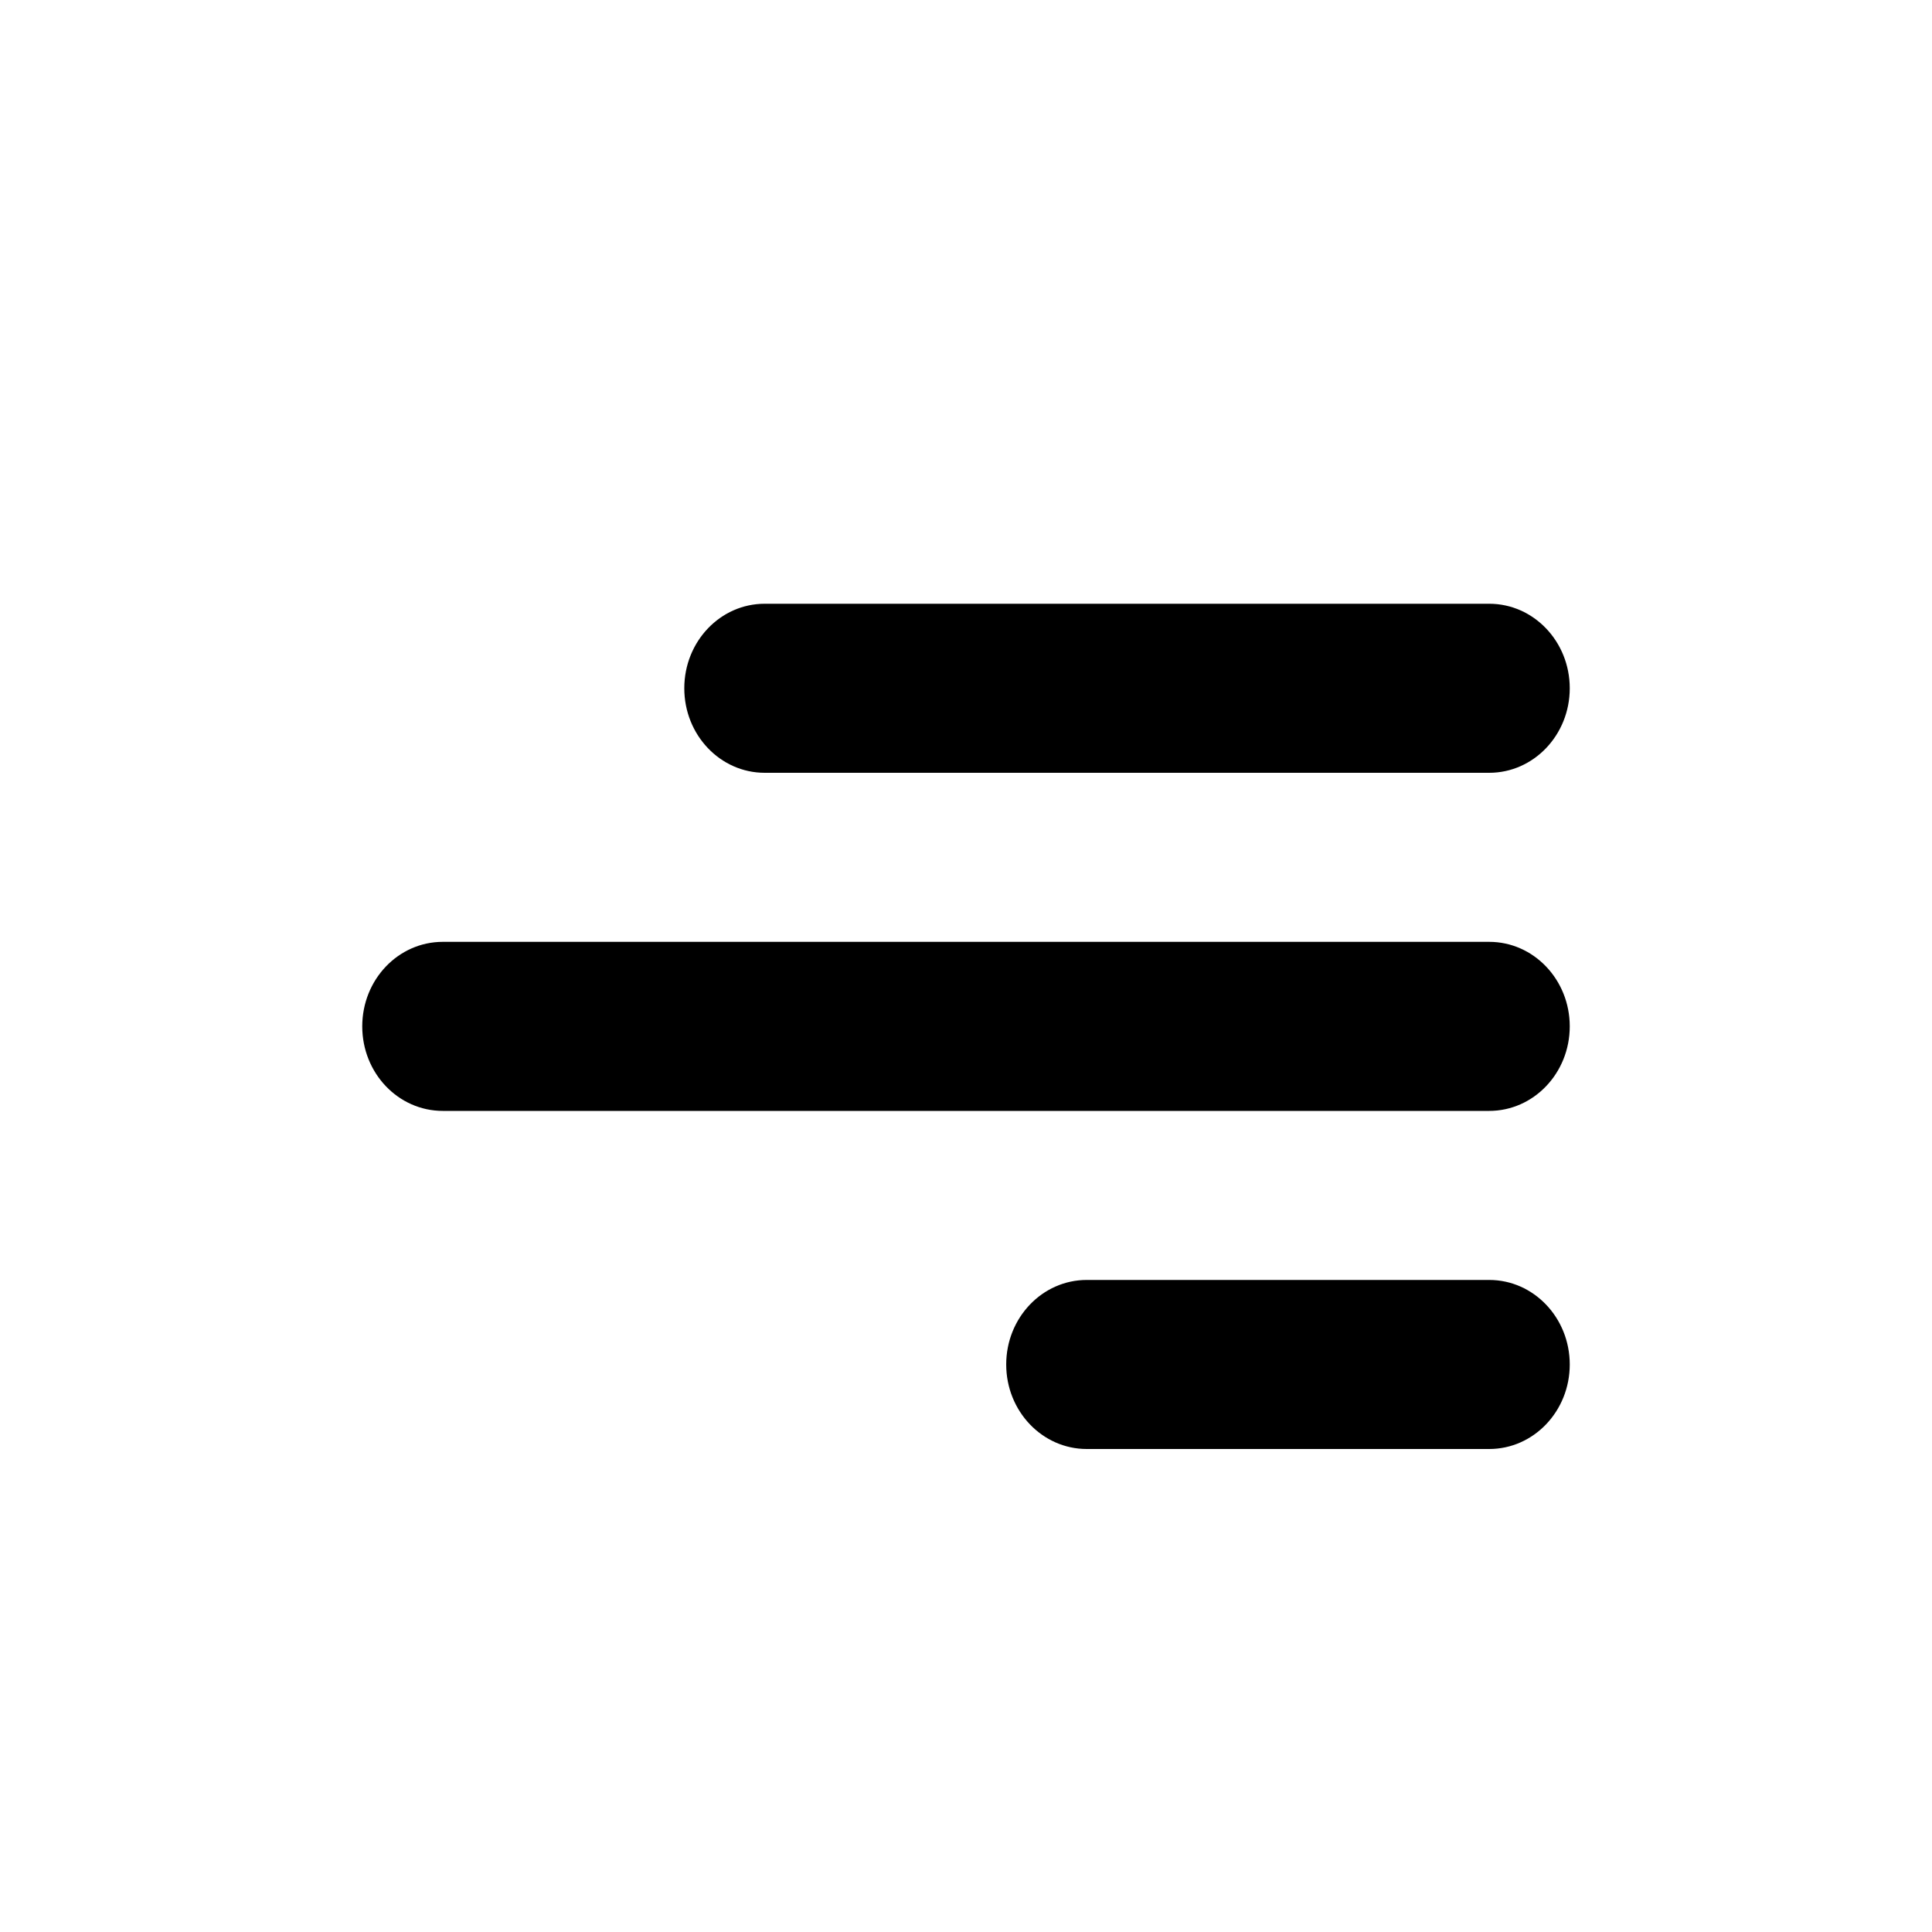 <svg width="16" height="16" viewBox="0 0 16 16" fill="none" xmlns="http://www.w3.org/2000/svg">
<path d="M5.667 5.7C5.667 5.313 5.965 5 6.333 5H12.333C12.701 5 13 5.313 13 5.7C13 6.087 12.701 6.4 12.333 6.4H6.333C5.965 6.4 5.667 6.087 5.667 5.7Z" fill="black"/>
<path d="M3 8.5C3 8.113 3.298 7.8 3.667 7.8H12.333C12.701 7.8 13 8.113 13 8.5C13 8.887 12.701 9.2 12.333 9.2H3.667C3.298 9.2 3 8.887 3 8.5Z" fill="black"/>
<path d="M9 10.6C8.632 10.6 8.333 10.913 8.333 11.3C8.333 11.687 8.632 12 9 12H12.333C12.701 12 13 11.687 13 11.3C13 10.913 12.701 10.6 12.333 10.6H9Z" fill="black"/>
</svg>
